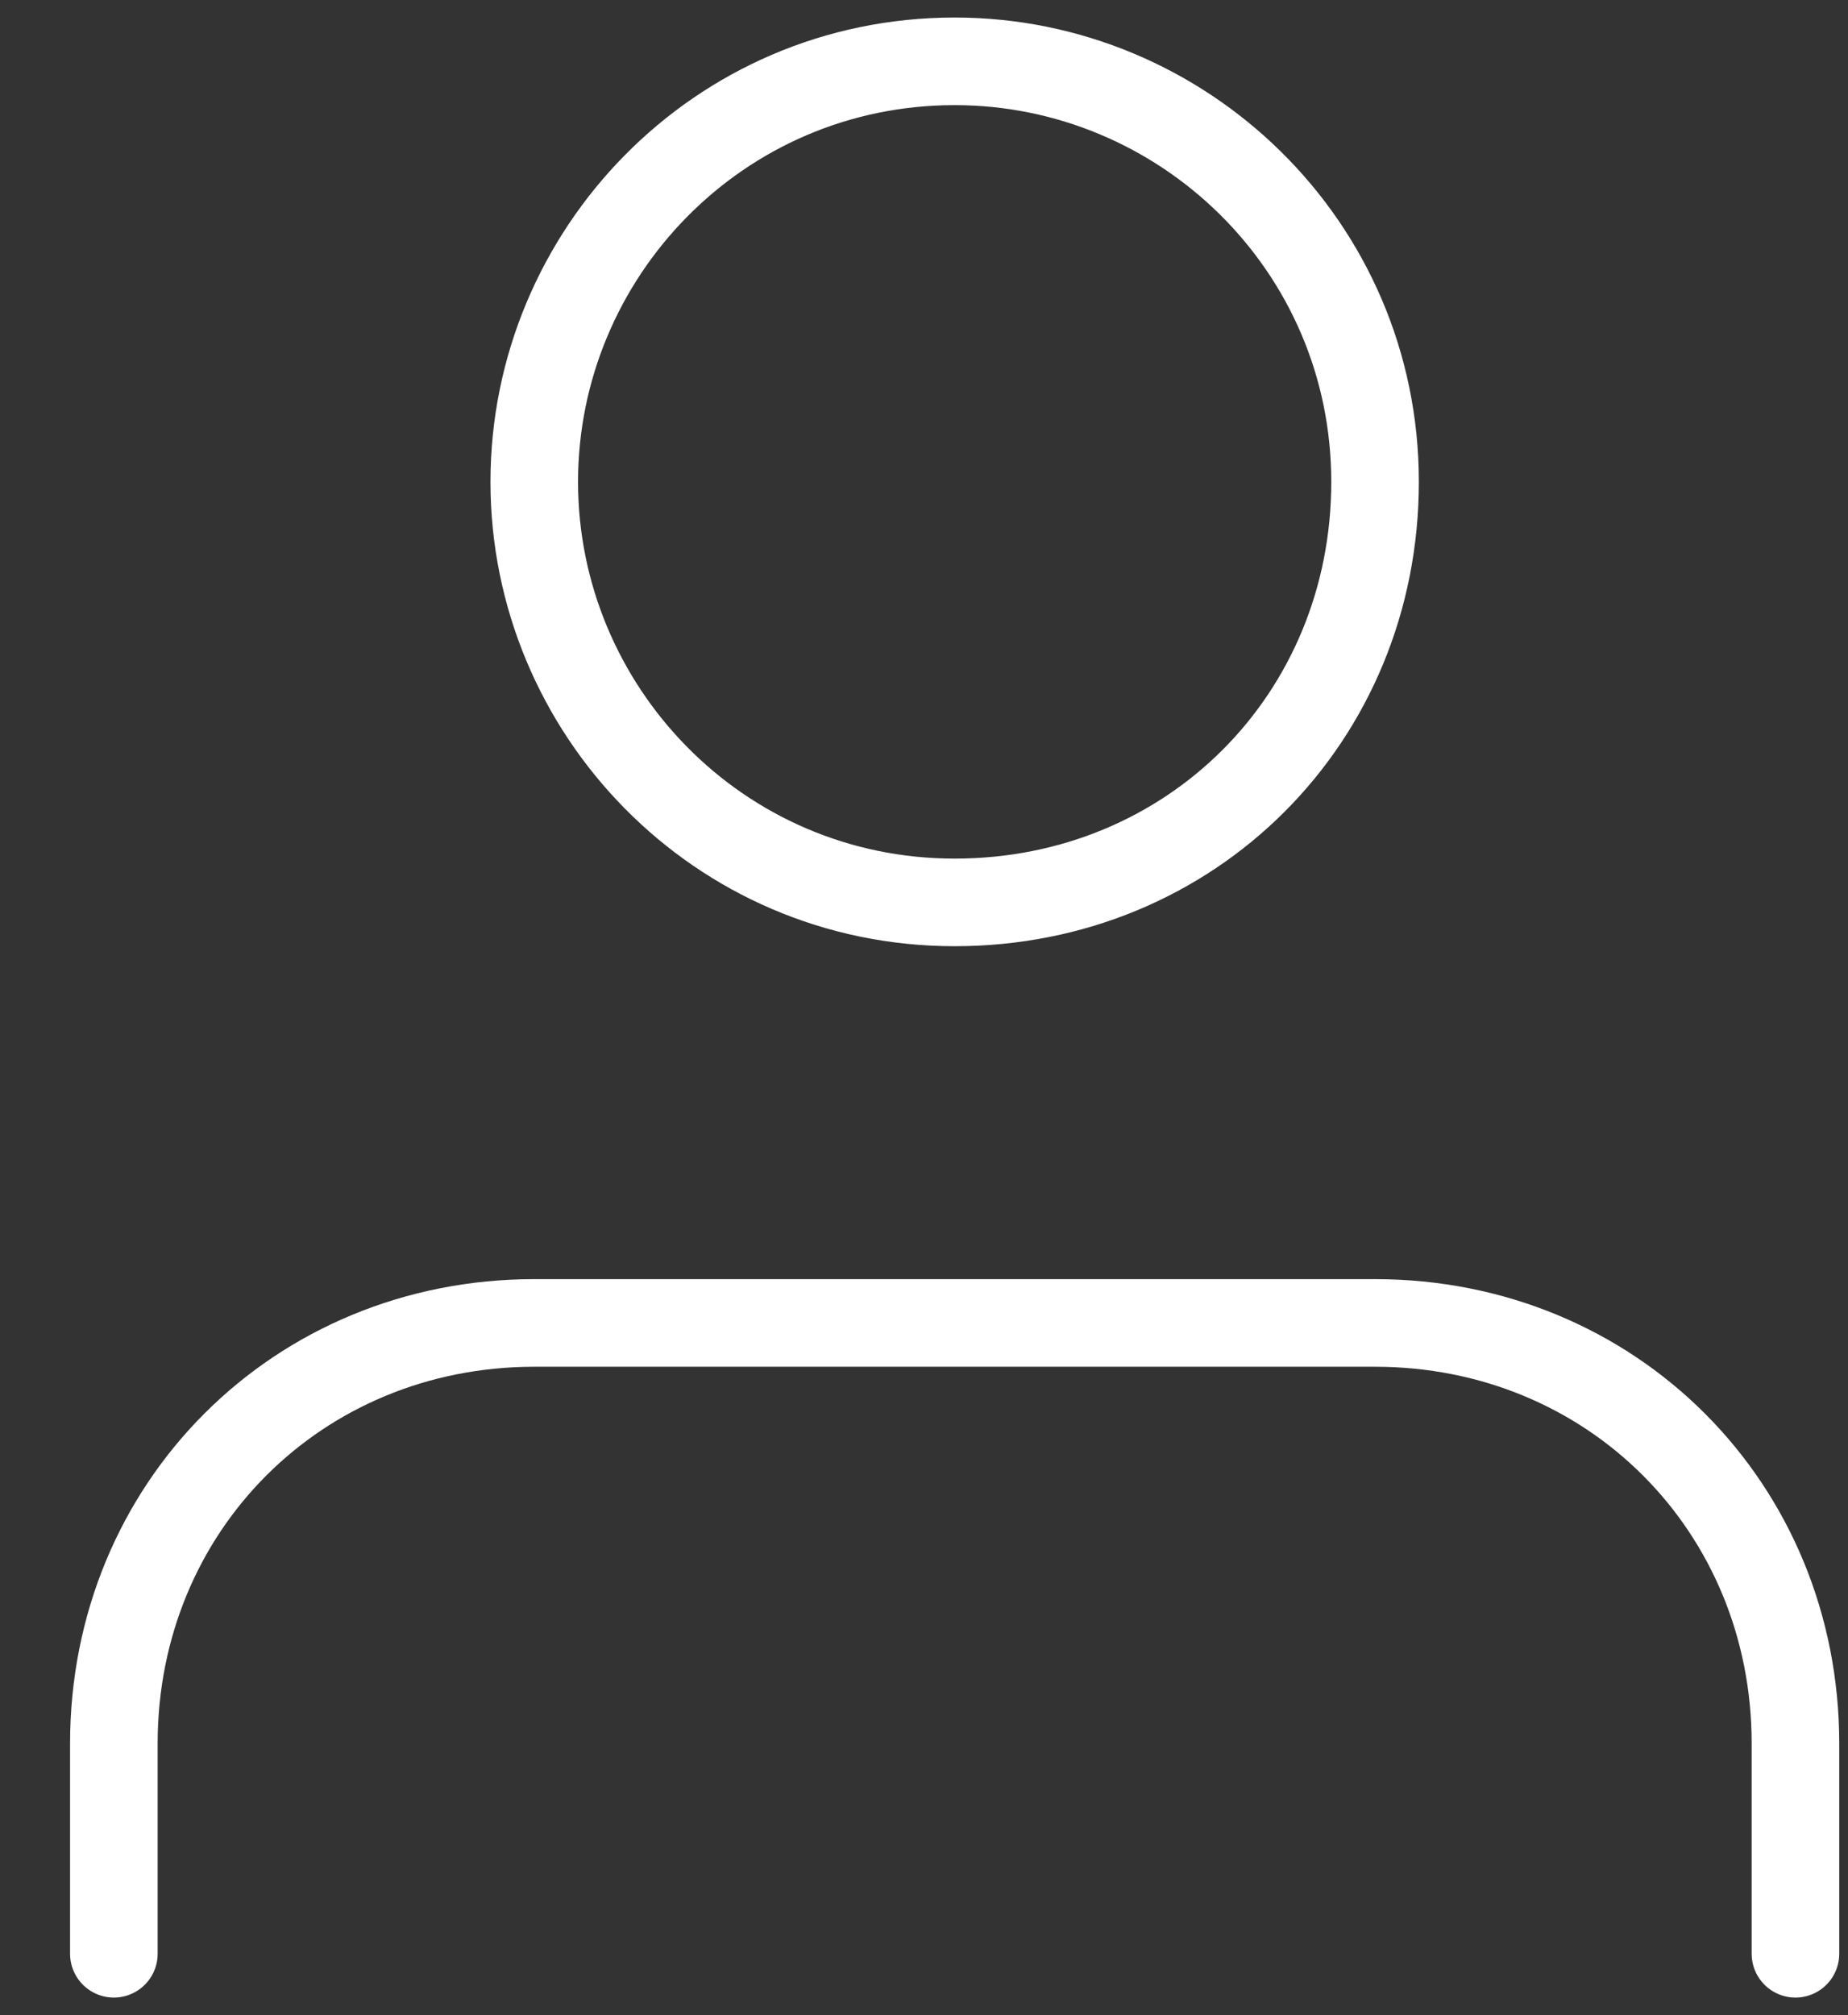 <?xml version="1.0" encoding="utf-8"?>
<!-- Generator: Adobe Illustrator 25.0.1, SVG Export Plug-In . SVG Version: 6.00 Build 0)  -->
<svg version="1.1" id="Layer_1" xmlns="http://www.w3.org/2000/svg" xmlns:xlink="http://www.w3.org/1999/xlink" x="0px" y="0px"
	 viewBox="0 0 21.1 23" style="enable-background:new 0 0 21.1 23;" xml:space="preserve">
<rect x="0" y="0" width="21.1" height="23" fill="#333333" stroke="none"/>
<style type="text/css">
	.st0{fill:none;stroke:#FFFFFF;stroke-linecap:round;stroke-linejoin:round;}
</style>
<g id="Component_9_1" transform="translate(0.5 0.5)">
	<g id="Icon_feather-user">
		<path id="Path_56" class="st0" d="M20,21.8v-2.4c0-2.7-2.1-4.8-4.8-4.8l0,0H5.6c-2.7,0-4.8,2.1-4.8,4.8v2.4"/>
		<path id="Path_57" class="st0" d="M15.2,5c0,2.7-2.1,4.8-4.8,4.8S5.6,7.6,5.6,5s2.1-4.8,4.8-4.8C13,0.2,15.2,2.3,15.2,5L15.2,5z"
			/>
	</g>
</g>
</svg>
